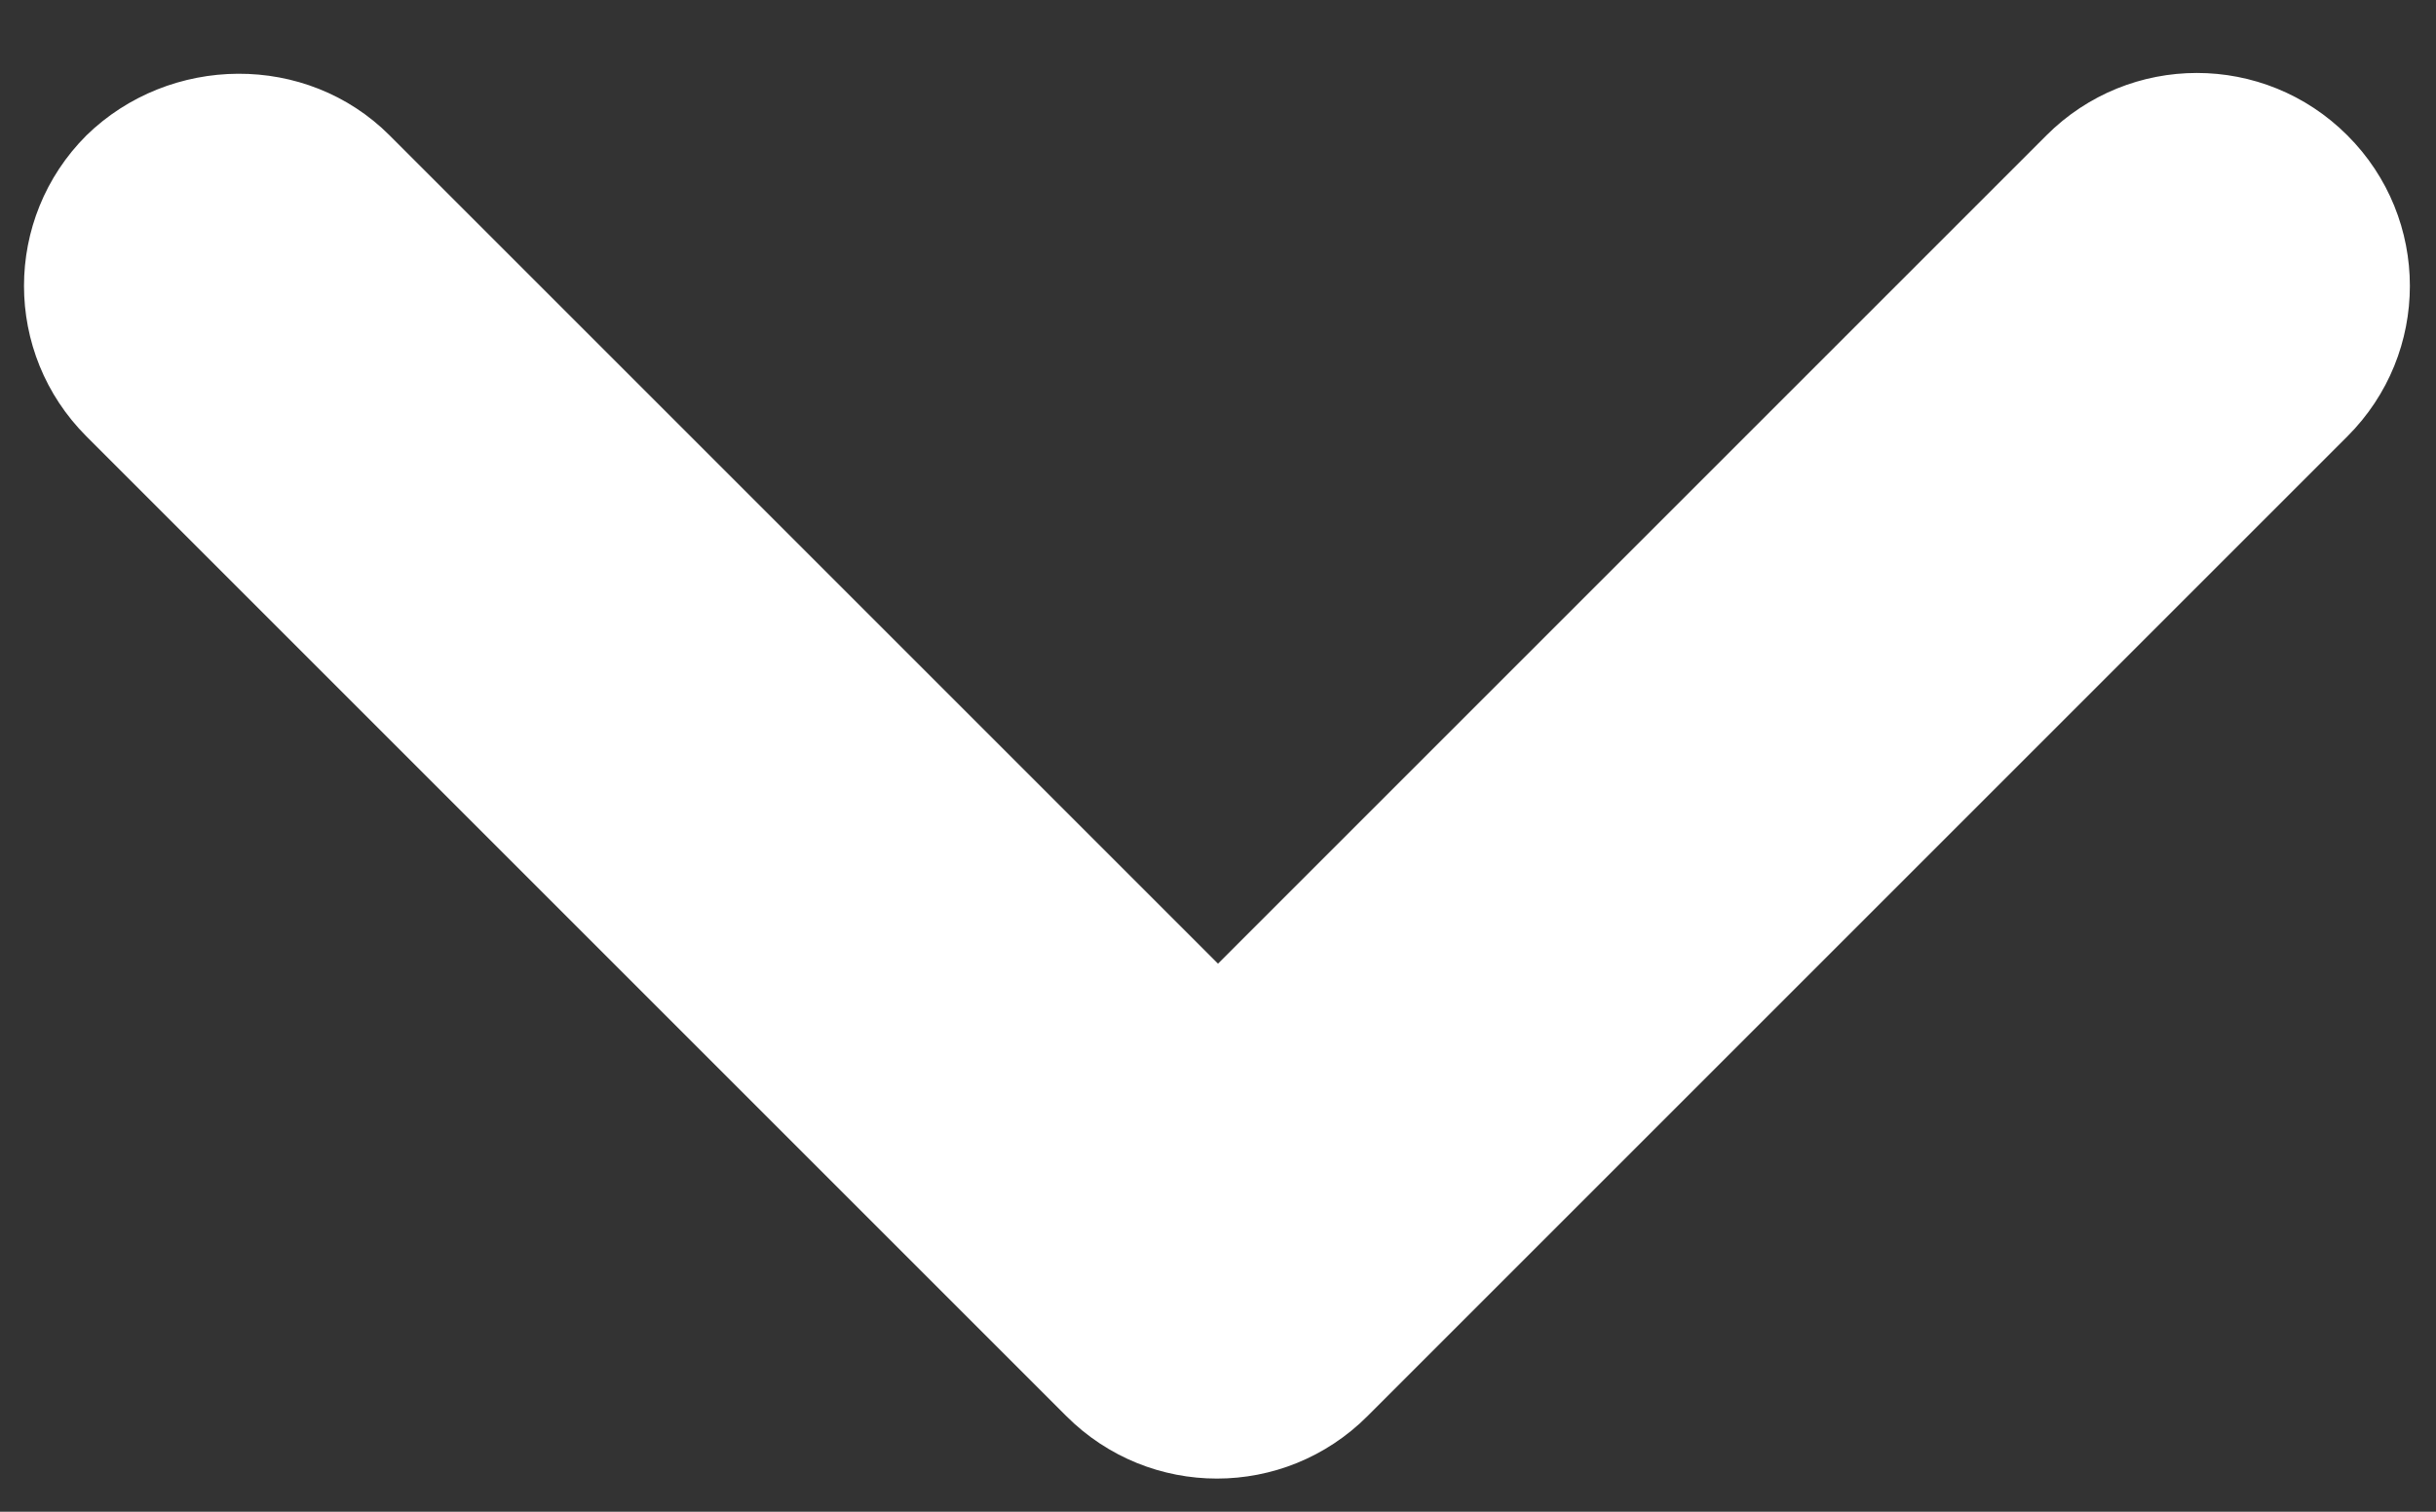 <svg width="29" height="18" viewBox="0 0 29 18" fill="none" xmlns="http://www.w3.org/2000/svg">
<rect x="0" y="0" width="29" height="18" fill="#333333" stroke="none"/>
<path d="M4.638 1.612L14.5 11.474L24.362 1.612C25.353 0.621 26.954 0.621 27.945 1.612C28.937 2.603 28.937 4.205 27.945 5.196L16.279 16.862C15.288 17.853 13.687 17.853 12.695 16.862L1.029 5.196C0.038 4.205 0.038 2.603 1.029 1.612C2.02 0.646 3.647 0.621 4.638 1.612Z" fill="white"/>
</svg>
